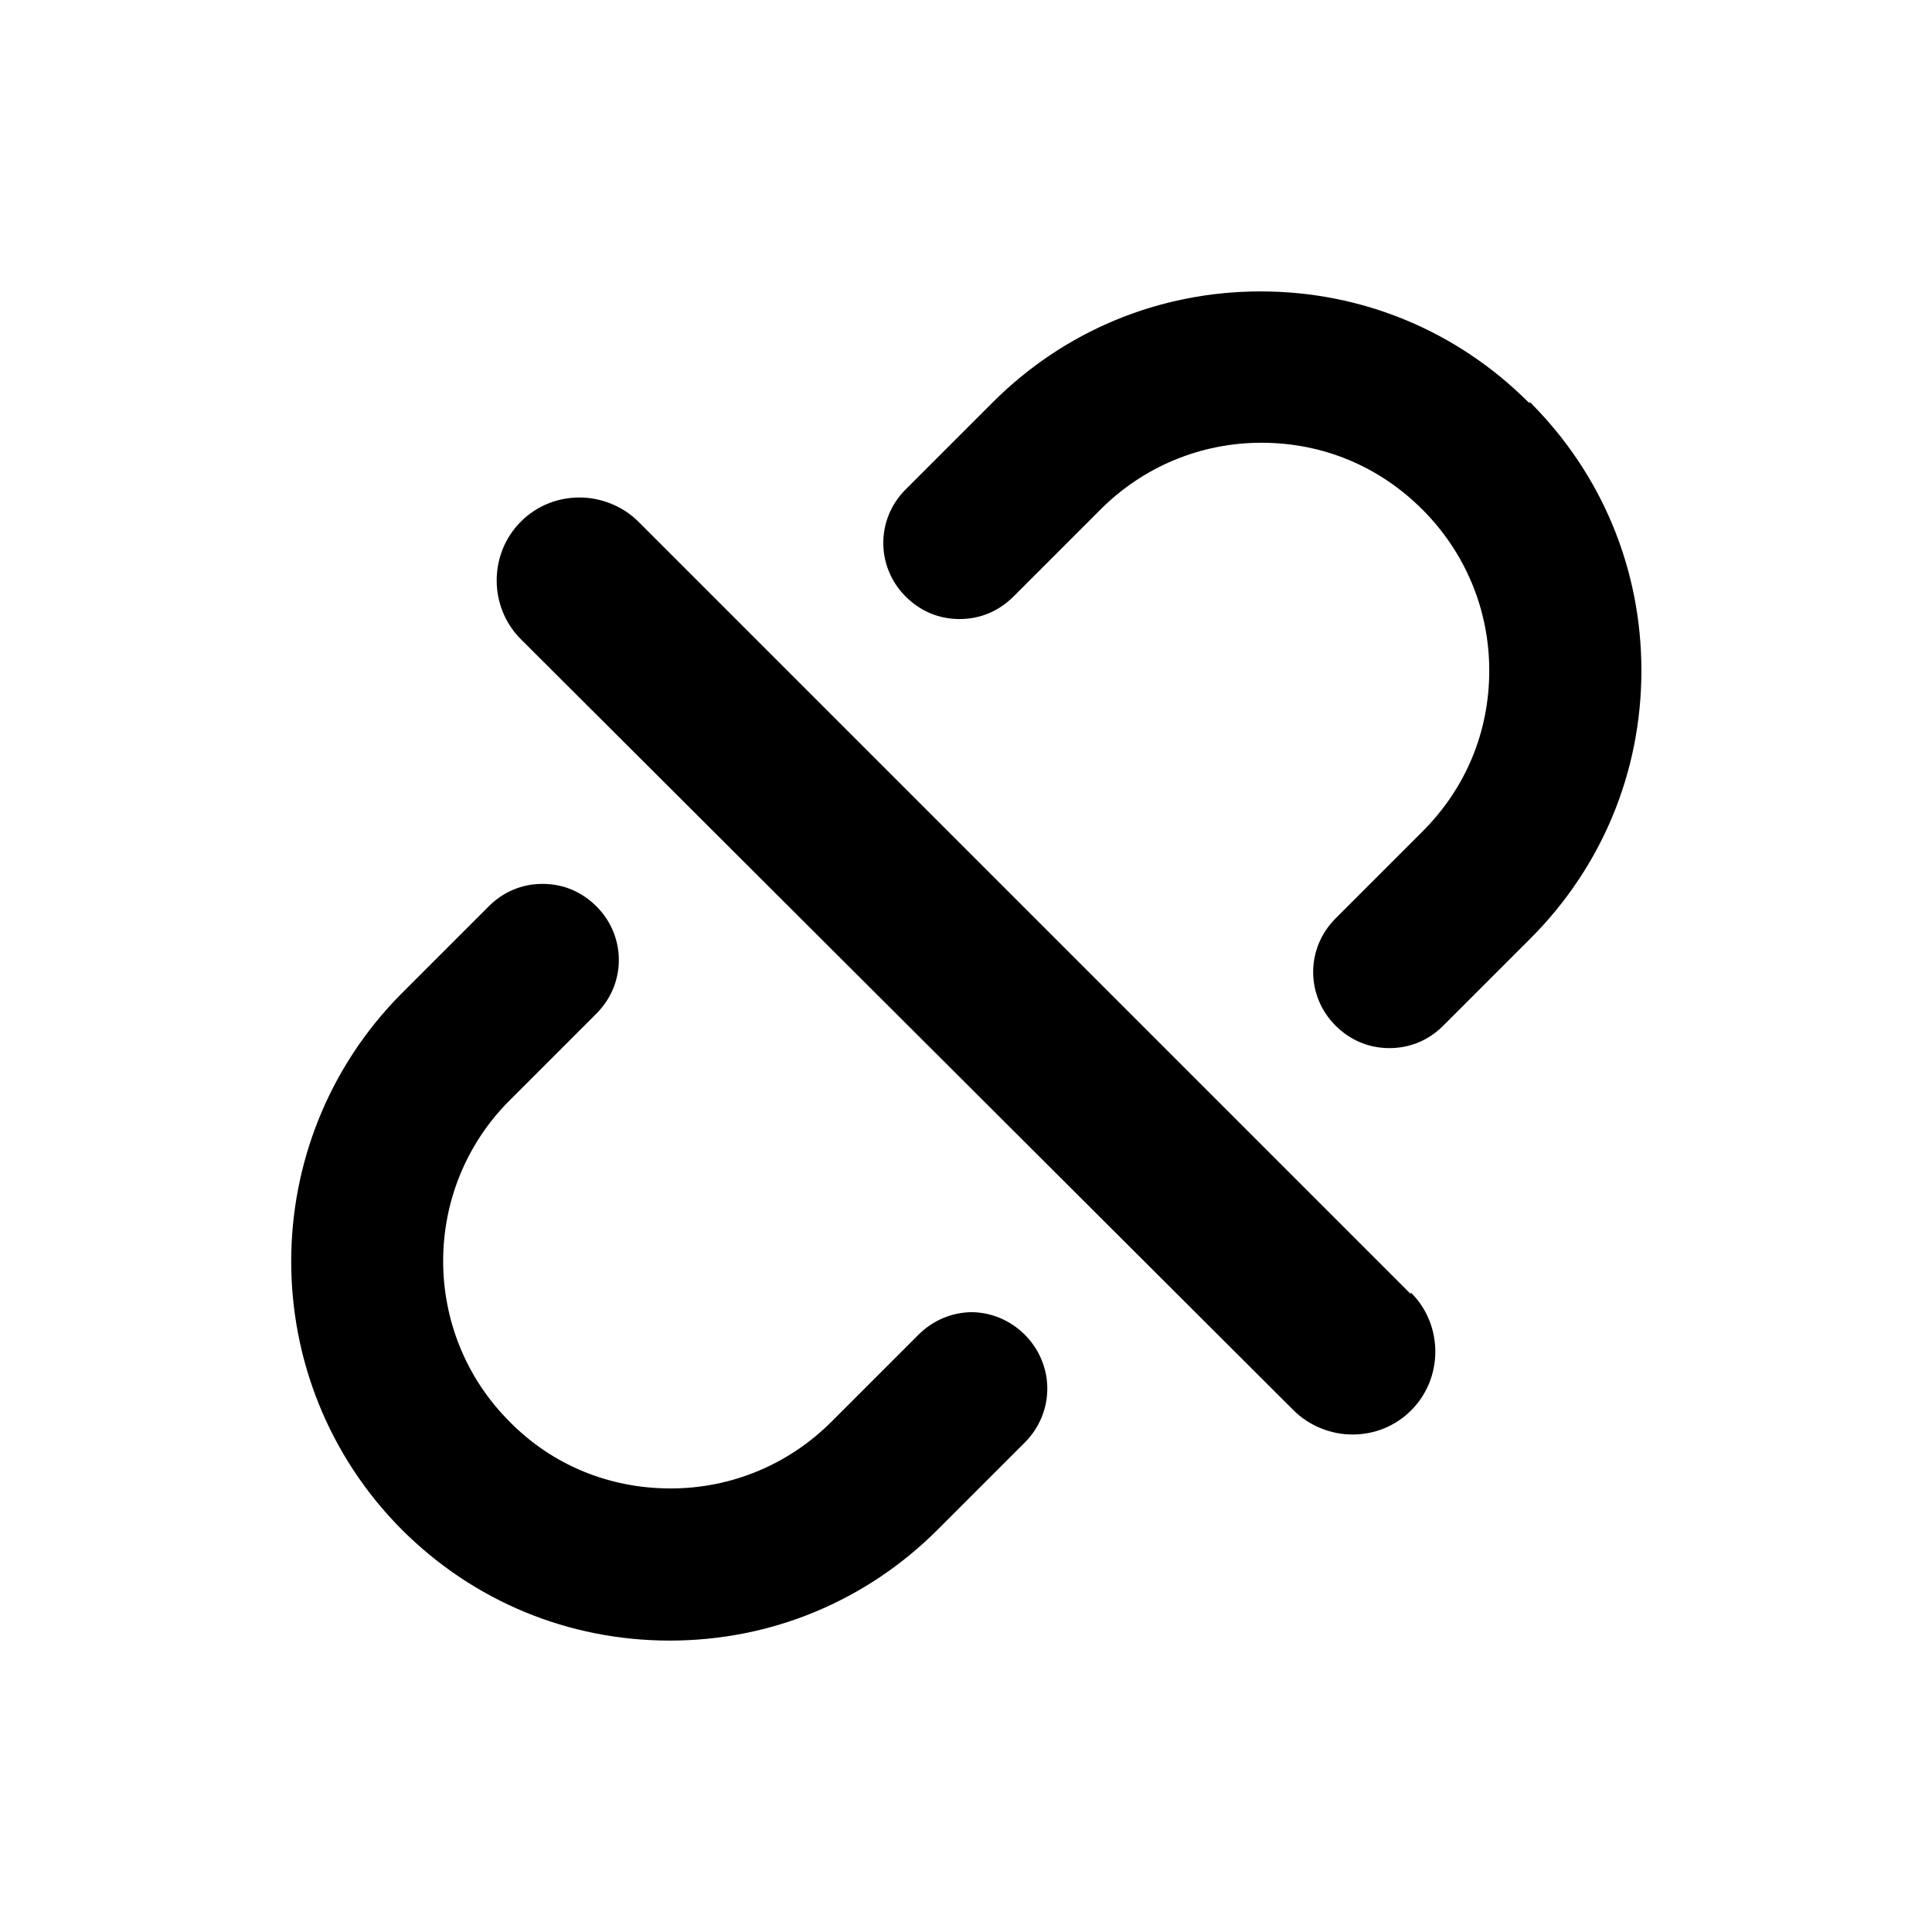 <svg xmlns="http://www.w3.org/2000/svg" viewBox="0 0 24 24">
  <path d="m17.53,16.06c.4.4.4,1.06,0,1.46-.2.2-.46.3-.73.3s-.54-.11-.73-.3L6.47,7.94c-.4-.4-.4-1.06,0-1.46.2-.2.46-.3.73-.3s.54.11.73.3l9.59,9.59Zm-5.45.24c-.25,0-.49.1-.67.28l-1.08,1.08c-.53.53-1.24.83-2,.83s-1.47-.29-2-.83c-1.1-1.1-1.1-2.89,0-3.99l1.08-1.08c.37-.37.37-.96,0-1.33-.18-.18-.41-.28-.67-.28s-.49.1-.67.28l-1.08,1.08c-1.83,1.84-1.83,4.82,0,6.66.89.89,2.07,1.38,3.33,1.38s2.44-.49,3.33-1.38l1.08-1.08c.18-.18.28-.42.28-.67s-.1-.49-.28-.67c-.18-.18-.42-.28-.67-.28Zm6.91-11.3c-.89-.89-2.07-1.38-3.33-1.38s-2.44.49-3.33,1.38l-1.08,1.08c-.37.37-.37.96,0,1.33.18.18.41.28.67.28s.49-.1.67-.28l1.08-1.08c.53-.53,1.24-.83,2-.83s1.46.29,2,.83c.53.53.83,1.24.83,2s-.29,1.46-.83,2l-1.08,1.08c-.37.37-.37.96,0,1.33.18.18.41.28.67.28s.49-.1.67-.28l1.08-1.08c.89-.89,1.38-2.07,1.38-3.33s-.49-2.44-1.38-3.33Z"/>
</svg>
